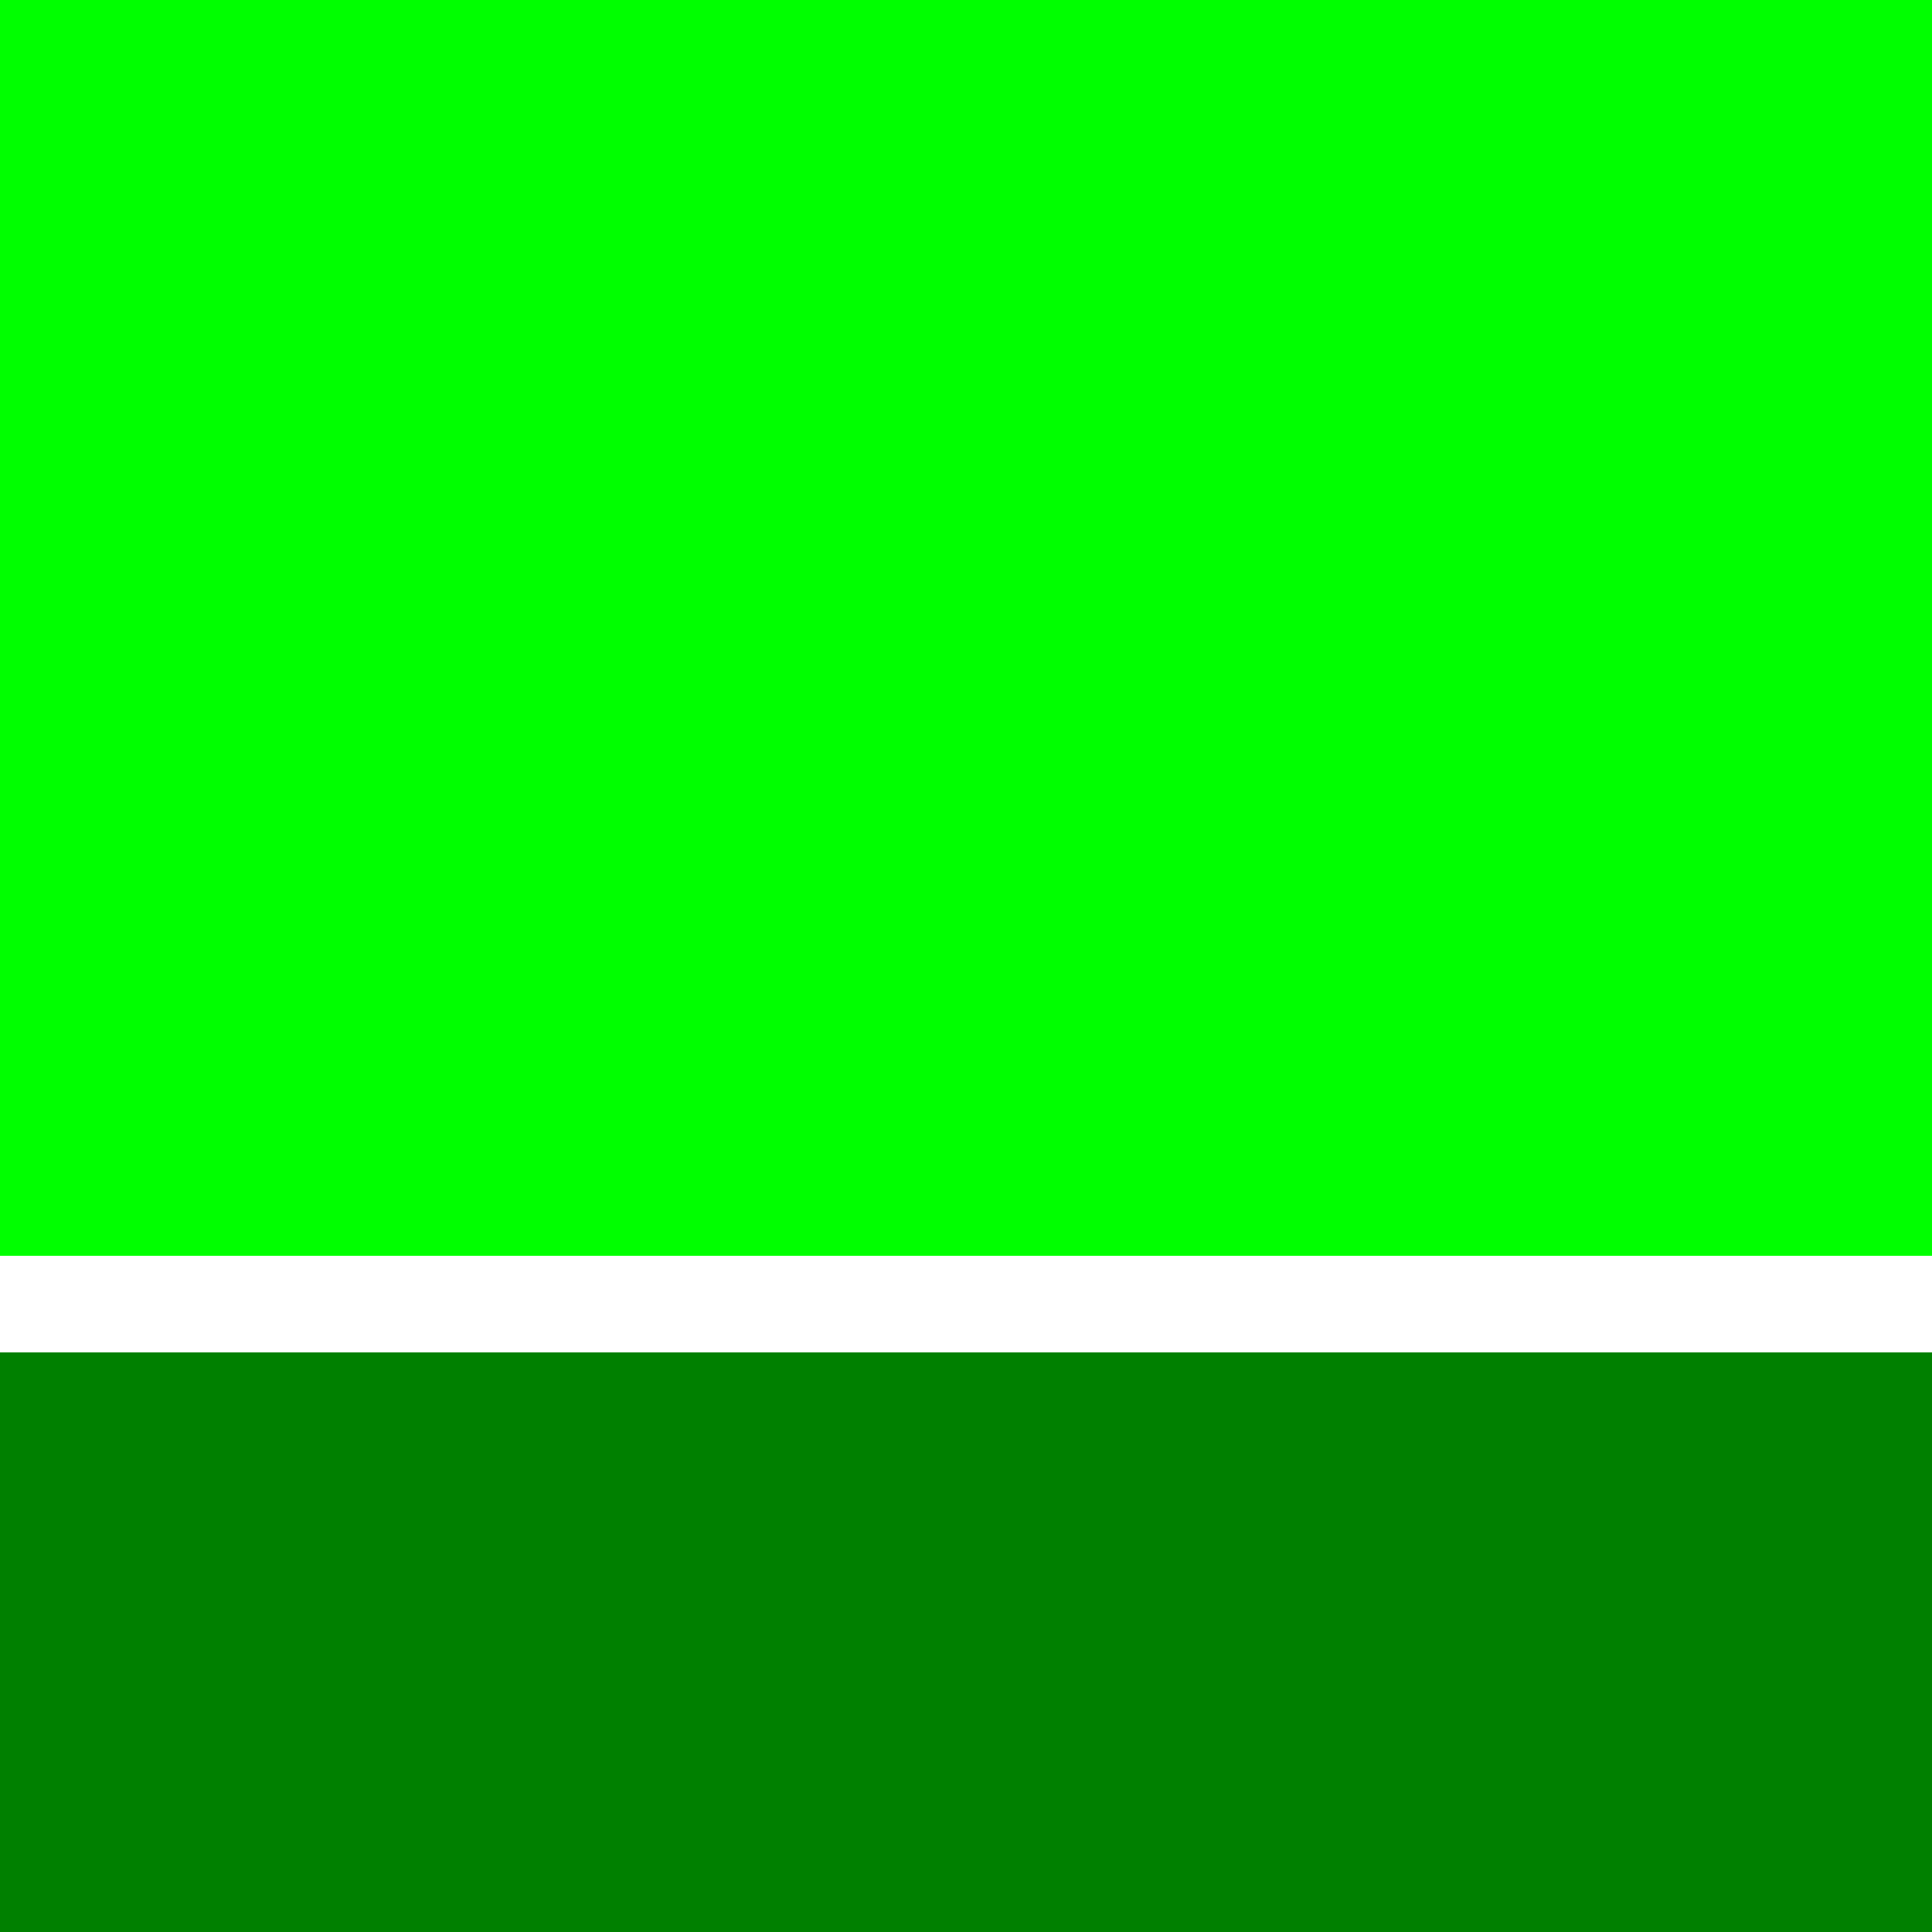 <?xml version="1.0" encoding="UTF-8" standalone="no"?>
<svg
   xmlns:dc="http://purl.org/dc/elements/1.1/"
   xmlns:cc="http://creativecommons.org/ns#"
   xmlns:rdf="http://www.w3.org/1999/02/22-rdf-syntax-ns#"
   xmlns:svg="http://www.w3.org/2000/svg"
   xmlns="http://www.w3.org/2000/svg"
   xmlns:sodipodi="http://sodipodi.sourceforge.net/DTD/sodipodi-0.dtd"
   xmlns:inkscape="http://www.inkscape.org/namespaces/inkscape"
   height="100"
   version="1.1"
   width="100"
   id="svg878"
   sodipodi:docname="tech_support.svg"
   inkscape:version="1.0.1 (3bc2e813f5, 2020-09-07, custom)">
  <sodipodi:namedview
     pagecolor="#ffffff"
     bordercolor="#666666"
     borderopacity="1"
     objecttolerance="10"
     gridtolerance="10"
     guidetolerance="10"
     inkscape:pageopacity="0"
     inkscape:pageshadow="2"
     inkscape:window-width="1313"
     inkscape:window-height="712"
     id="namedview880"
     showgrid="false"
     inkscape:zoom="1"
     inkscape:cx="-152.35153"
     inkscape:cy="16.894437"
     inkscape:window-x="53"
     inkscape:window-y="28"
     inkscape:window-maximized="1"
     inkscape:current-layer="svg878"
     inkscape:document-rotation="0" />
  <defs
     id="defs872" />
  <rect
     fill="#800080"
     height="65"
     width="100"
     x="0"
     y="0"
     id="rect874"
     style="fill:#00ff00" />
  <rect
     fill="#800080"
     height="30"
     width="100"
     x="0"
     y="70"
     id="rect876"
     style="fill:#008000" />
</svg>
